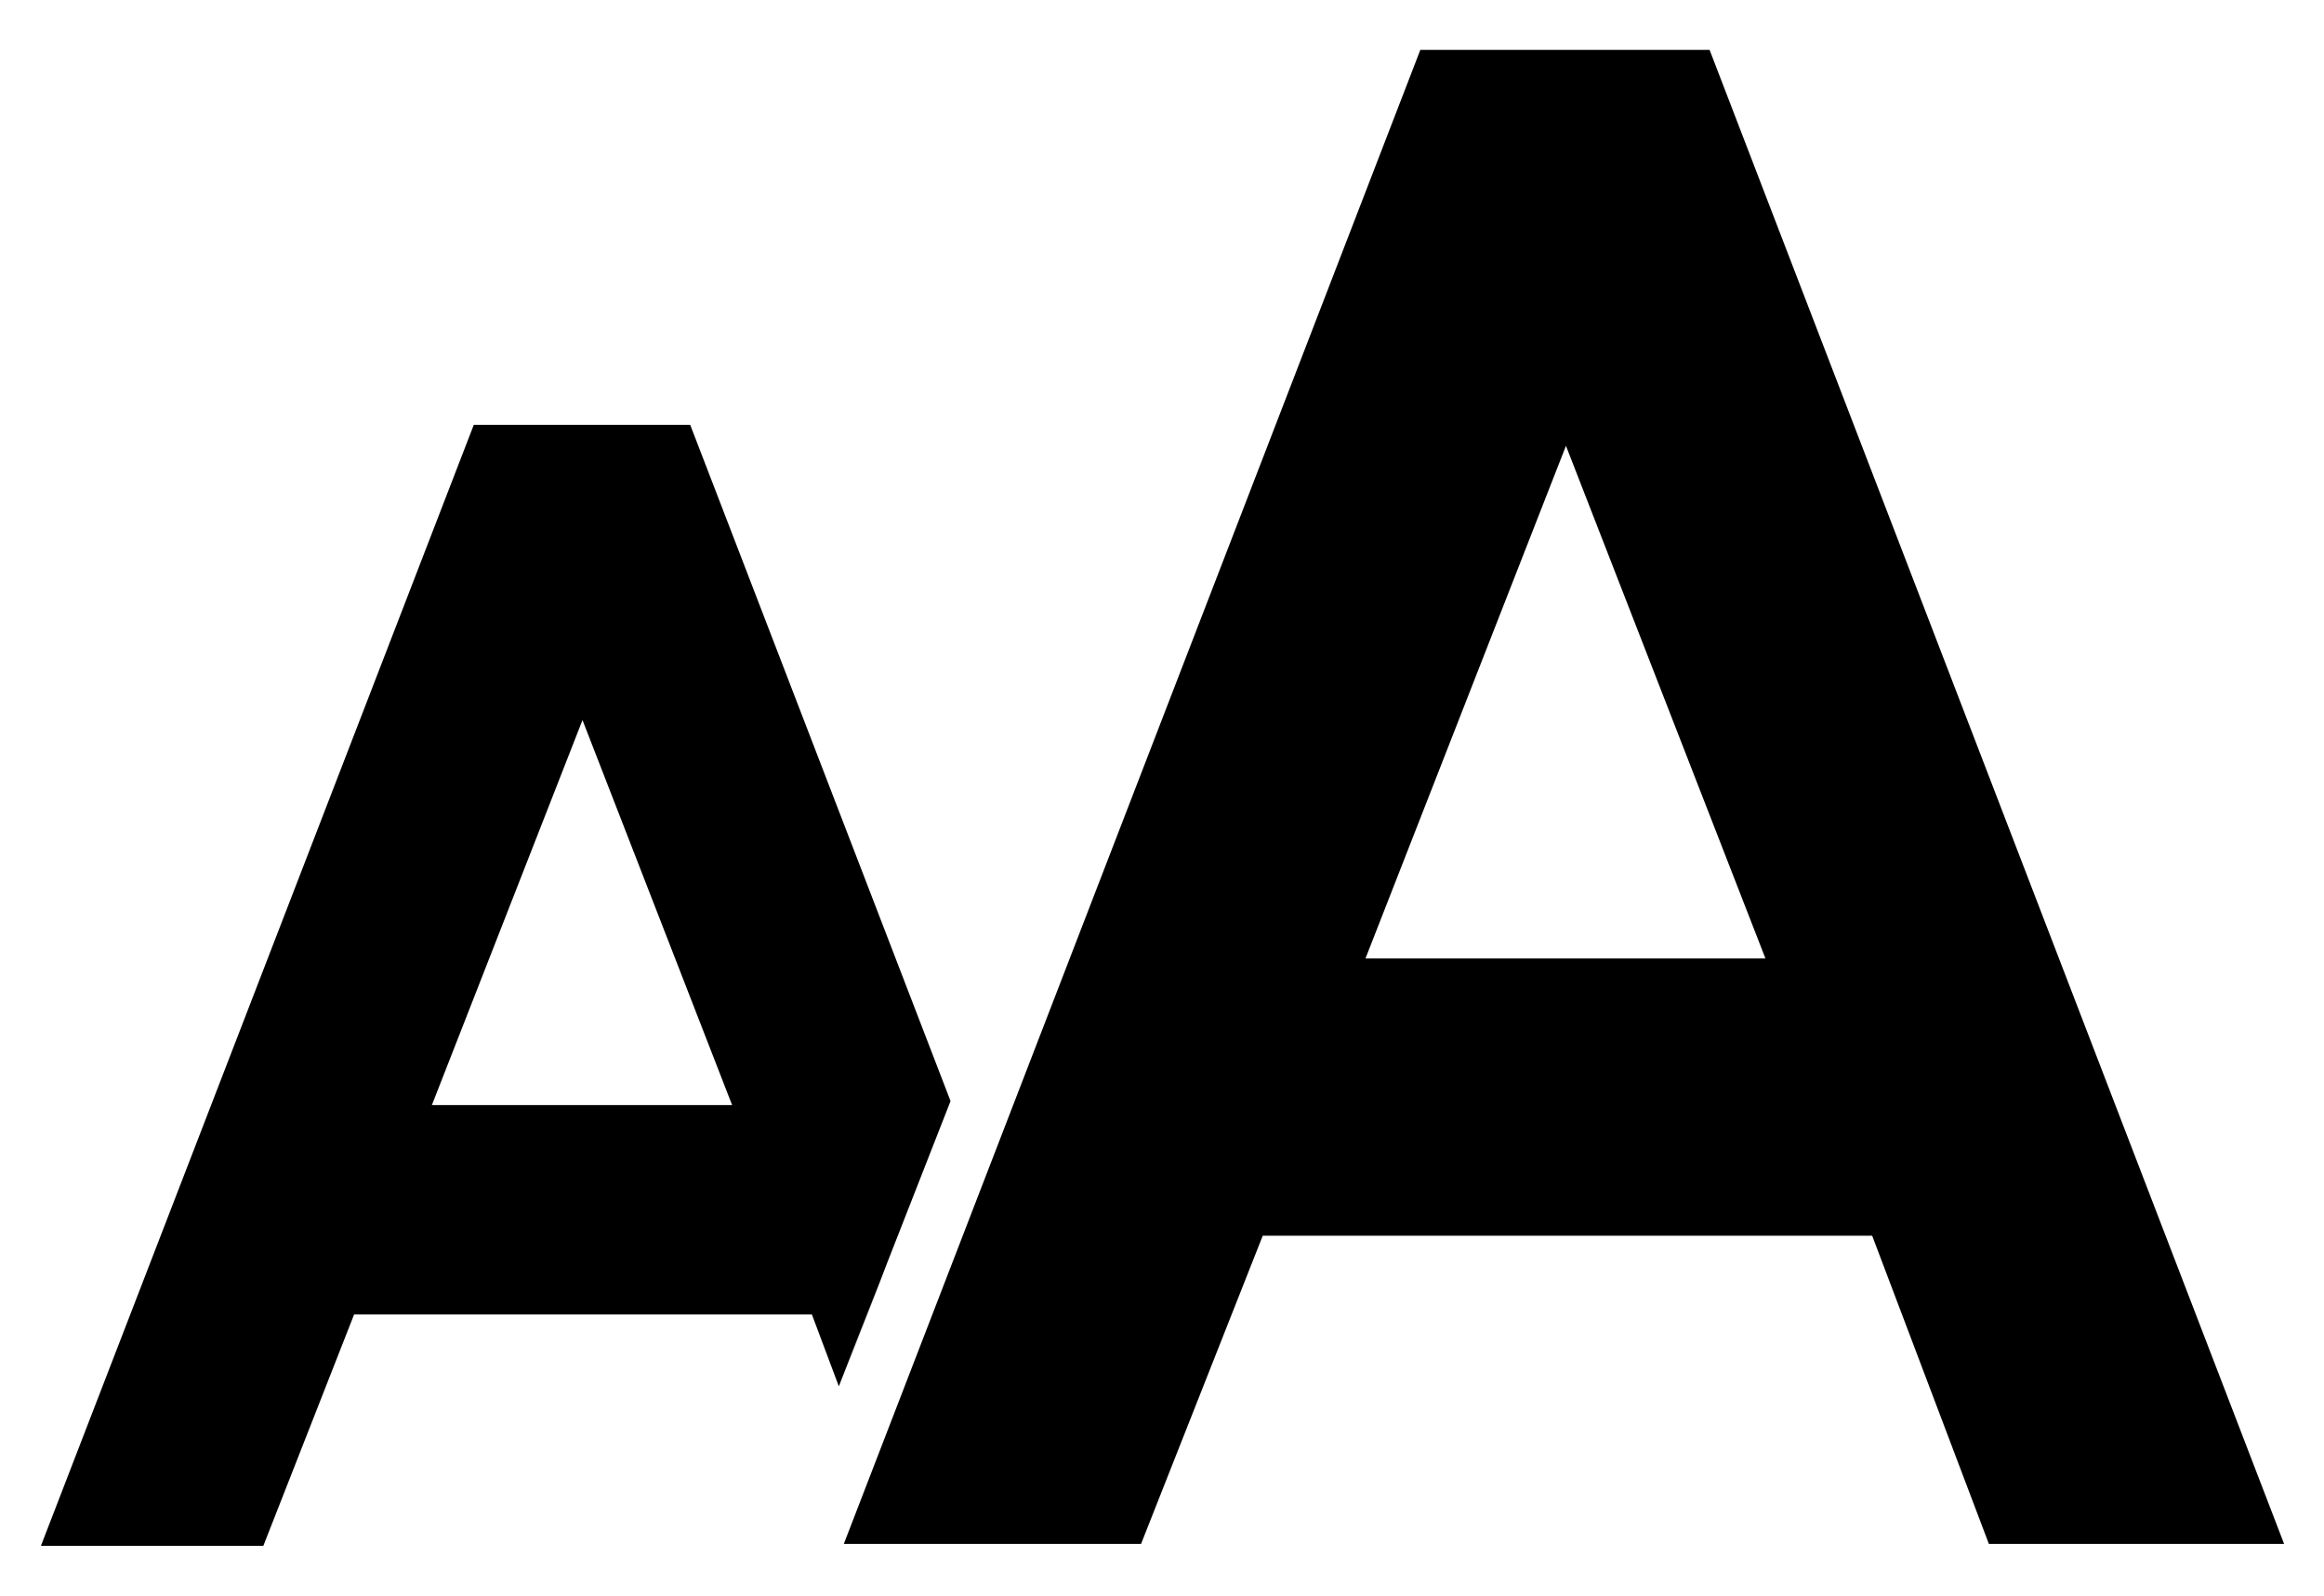 <svg xmlns="http://www.w3.org/2000/svg" viewBox="0 0 233 160"><path d="M95.2 110.2l-3.1 8.2-7.9 20.6m-.1 0l-2.7-7.2H35.5L26.4 155H4.1L47.5 42.6h21.7l26.1 67.8M58.4 72.2l-15.1 38.6h30.1l-15-38.6zm84-67.2h29L229 154.8h-29.6l-11.7-30.9h-61.1l-12.2 30.9H84.6L142.4 5zM157 44.7l-20.1 51.4H177l-20-51.4z"/></svg>

